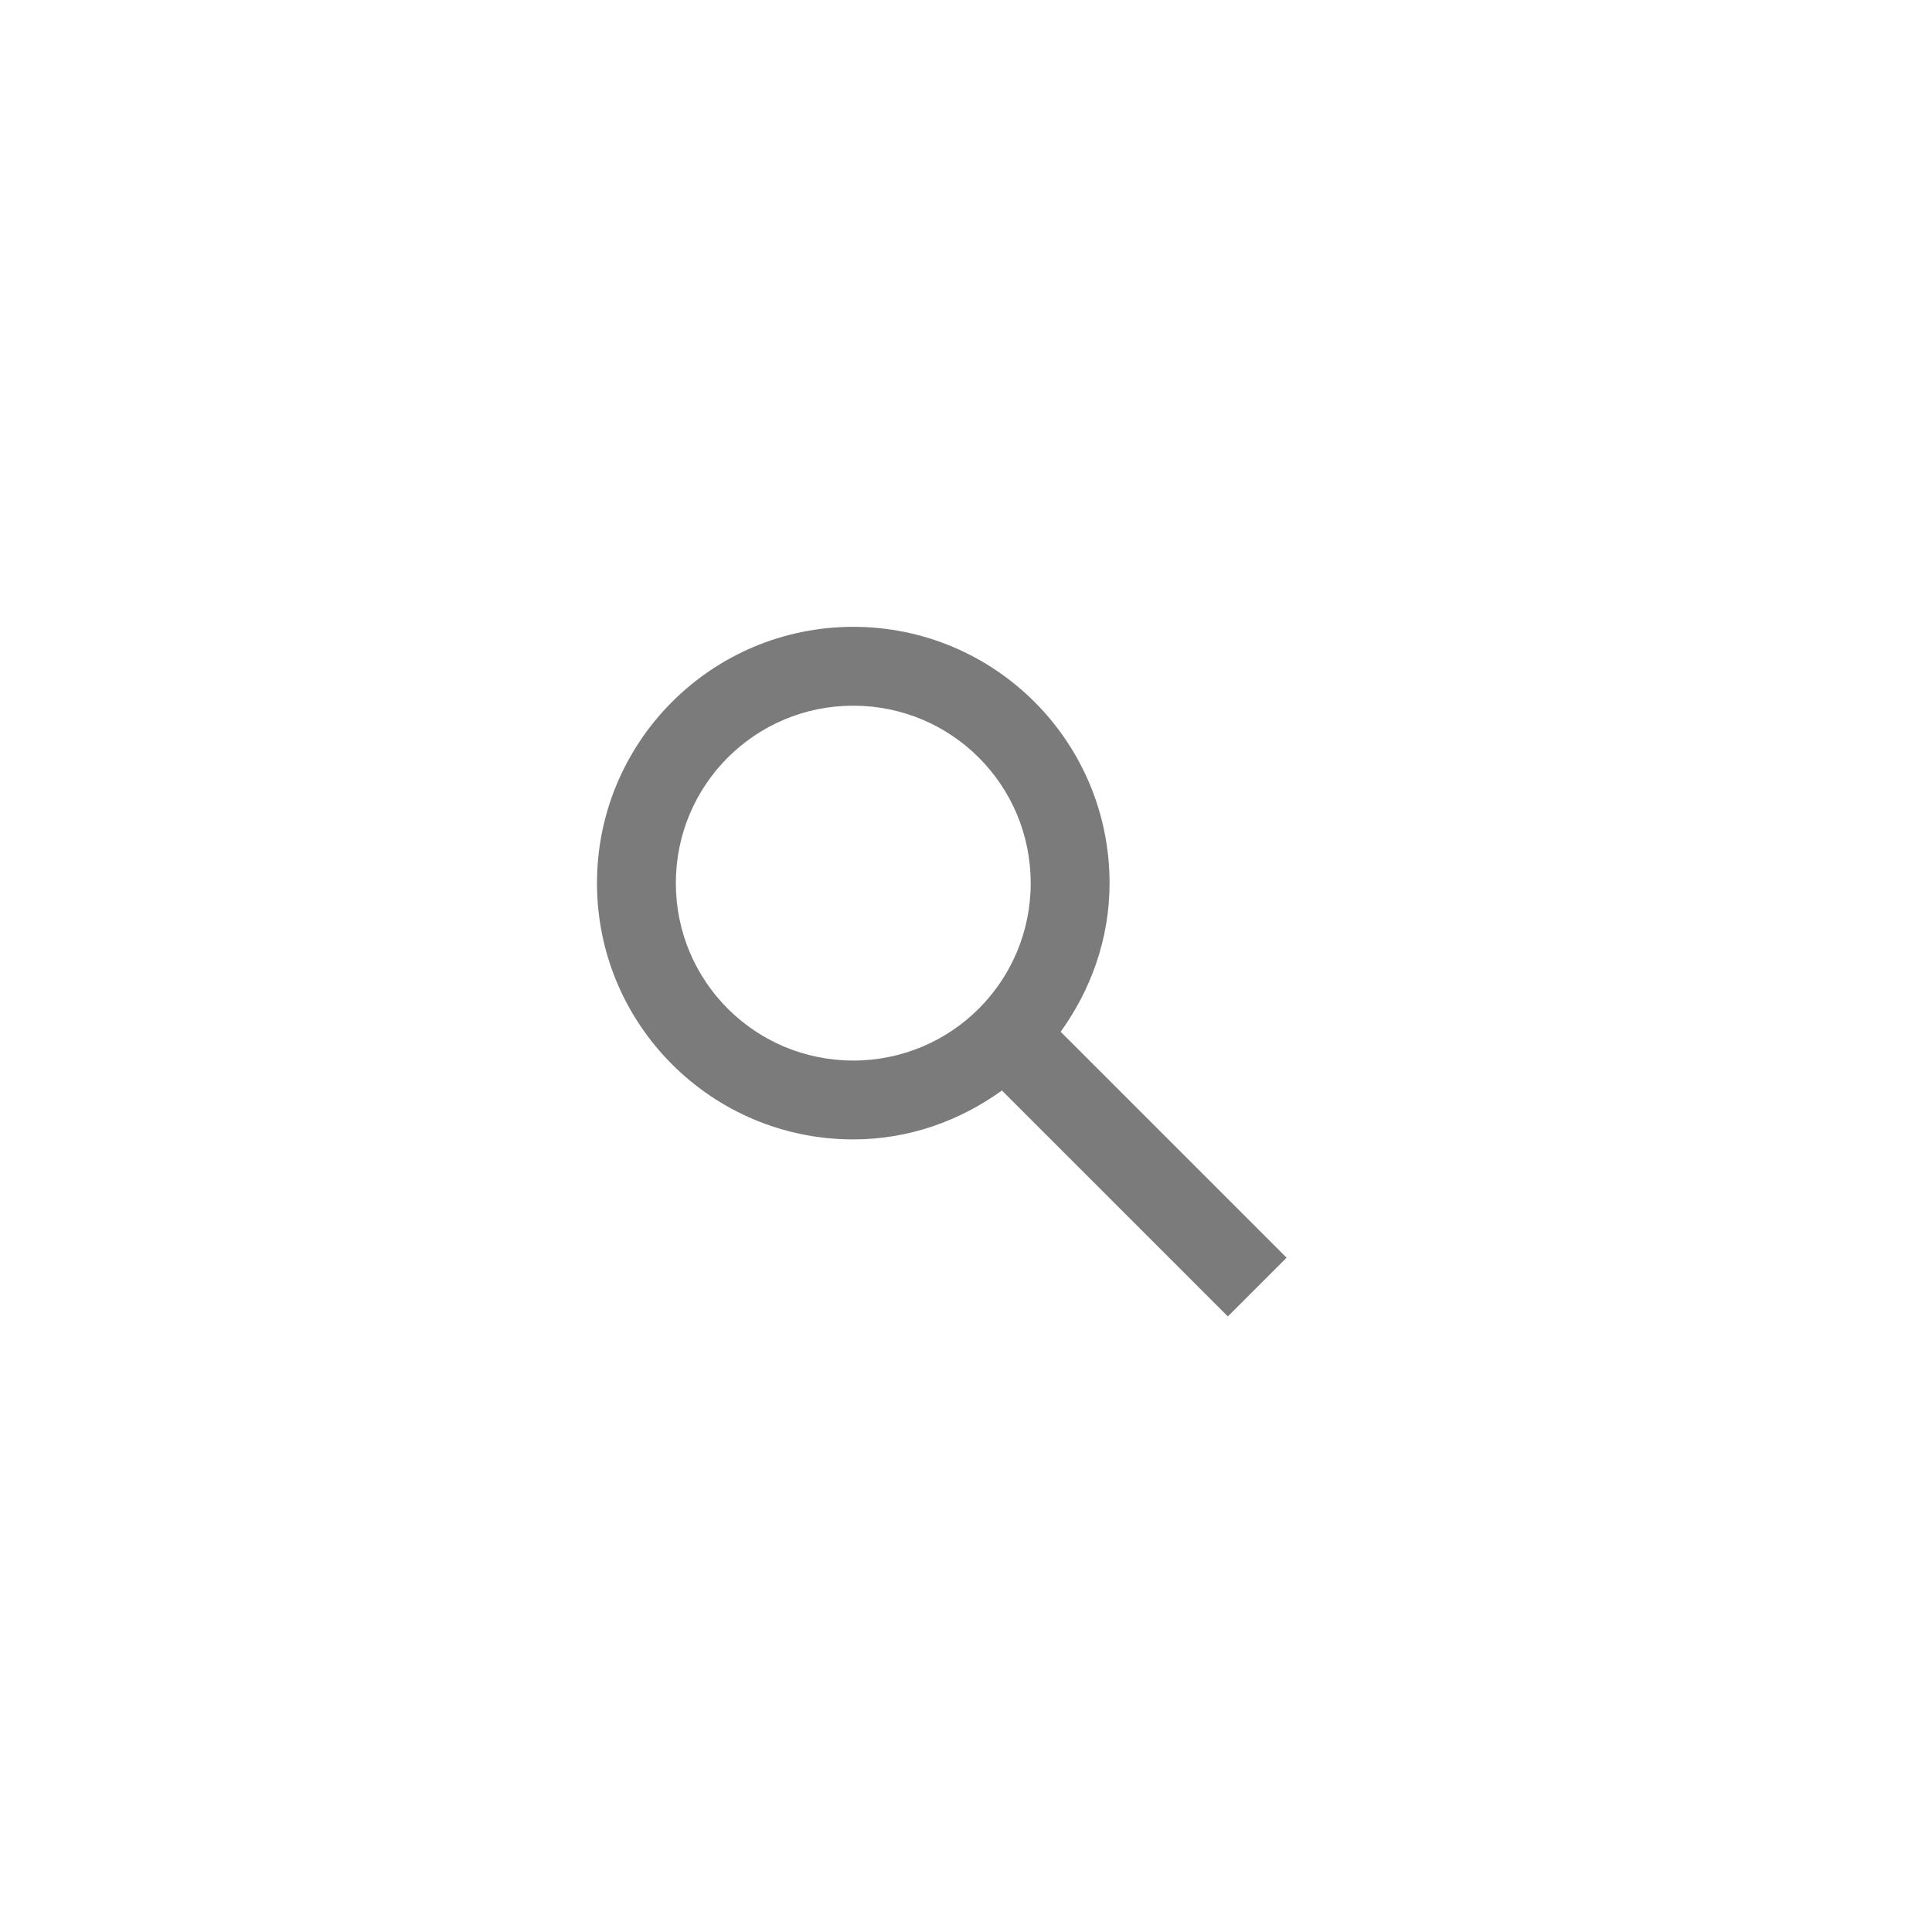<svg width="49" height="49" viewBox="0 0 49 49" fill="none" xmlns="http://www.w3.org/2000/svg">
<g clip-path="url(#clip0_618_27787)">
<path fill-rule="evenodd" clip-rule="evenodd" d="M26.901 26.168L32.631 31.898L31.141 33.388L25.411 27.658C24.341 28.428 23.051 28.898 21.641 28.898C18.051 28.898 15.141 25.988 15.141 22.398C15.141 18.808 18.051 15.898 21.641 15.898C25.231 15.898 28.141 18.808 28.141 22.398C28.141 23.808 27.671 25.098 26.901 26.168ZM21.641 17.898C19.151 17.898 17.141 19.908 17.141 22.398C17.141 24.888 19.151 26.898 21.641 26.898C24.131 26.898 26.141 24.888 26.141 22.398C26.141 19.908 24.131 17.898 21.641 17.898Z" fill="#7B7B7B"/>
</g>
<defs>
<clipPath id="clip0_618_27787">
<rect x="4.141" y="4.898" width="40" height="40" rx="20" fill="white"/>
</clipPath>
</defs>
</svg>
